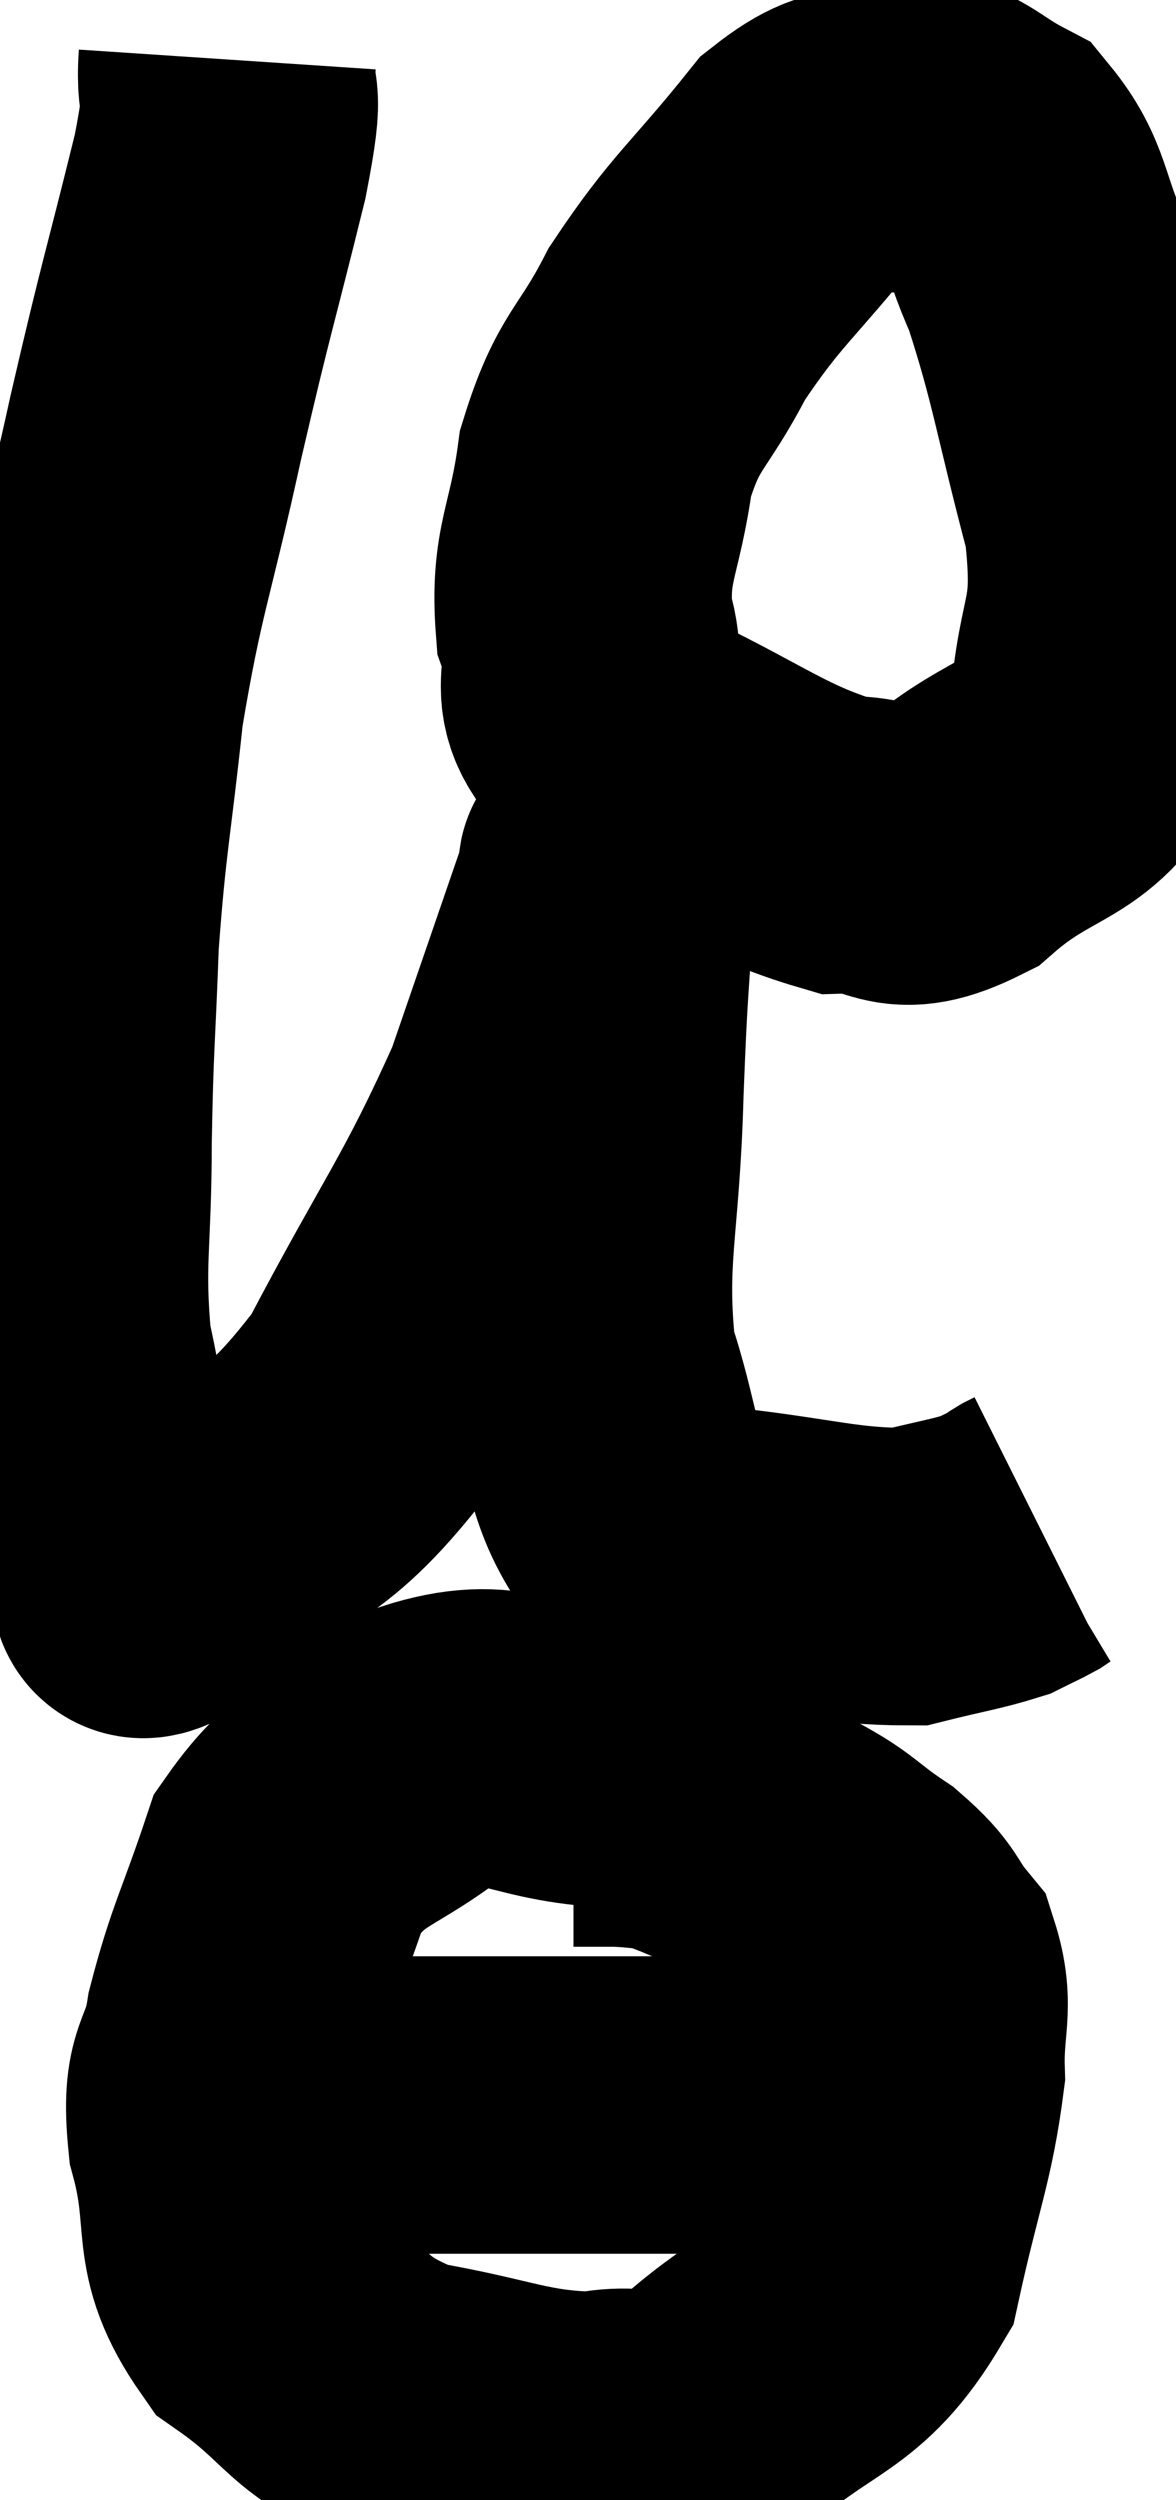 <svg xmlns="http://www.w3.org/2000/svg" viewBox="11.42 2.48 19.768 42.02" width="19.768" height="42.02"><path d="M 15.24 3.48 C 15.18 4.38, 15.42 3.735, 15.12 5.28 C 14.58 7.47, 14.565 7.395, 14.04 9.66 C 13.53 12, 13.38 12.18, 13.02 14.34 C 12.81 16.32, 12.735 16.47, 12.6 18.3 C 12.54 19.98, 12.51 19.95, 12.48 21.66 C 12.48 23.4, 12.345 23.67, 12.48 25.14 C 12.75 26.34, 12.705 26.655, 13.02 27.54 C 13.38 28.11, 13.41 28.335, 13.74 28.68 C 14.04 28.8, 13.335 29.61, 14.34 28.92 C 16.05 27.42, 16.26 27.9, 17.76 25.92 C 19.05 23.46, 19.38 23.145, 20.34 21 C 20.97 19.17, 21.285 18.255, 21.6 17.34 C 21.6 17.34, 21.6 17.295, 21.6 17.34 C 21.6 17.43, 21.645 16.65, 21.6 17.52 C 21.51 19.17, 21.495 18.855, 21.42 20.82 C 21.36 23.1, 21.105 23.58, 21.3 25.38 C 21.75 26.7, 21.66 27.21, 22.2 28.02 C 22.83 28.32, 22.335 28.38, 23.46 28.62 C 25.08 28.8, 25.53 28.98, 26.7 28.98 C 27.42 28.8, 27.66 28.77, 28.14 28.62 C 28.38 28.5, 28.455 28.47, 28.62 28.38 C 28.71 28.32, 28.725 28.305, 28.8 28.26 L 28.92 28.2" fill="none" stroke="black" stroke-width="5"></path><path d="M 26.7 4.86 C 25.83 5.04, 25.935 4.455, 24.96 5.22 C 23.88 6.57, 23.64 6.66, 22.8 7.92 C 22.2 9.09, 21.99 9, 21.6 10.26 C 21.42 11.61, 21.15 11.775, 21.24 12.96 C 21.6 13.98, 20.88 14.07, 21.96 15 C 23.76 15.84, 24.18 16.275, 25.56 16.68 C 26.52 16.65, 26.4 17.16, 27.48 16.62 C 28.68 15.57, 29.22 15.87, 29.88 14.52 C 30 12.87, 30.33 13.065, 30.12 11.22 C 29.58 9.18, 29.535 8.655, 29.04 7.14 C 28.59 6.15, 28.68 5.82, 28.14 5.16 C 27.51 4.83, 27.495 4.68, 26.88 4.5 C 26.28 4.47, 26.115 4.455, 25.68 4.44 L 25.14 4.44" fill="none" stroke="black" stroke-width="5"></path><path d="M 21.66 32.04 C 20.13 31.95, 19.95 31.425, 18.6 31.86 C 17.43 32.82, 17.07 32.625, 16.26 33.78 C 15.81 35.13, 15.66 35.325, 15.36 36.48 C 15.21 37.44, 14.94 37.2, 15.06 38.4 C 15.45 39.84, 15.045 40.14, 15.84 41.28 C 17.04 42.12, 16.845 42.405, 18.24 42.96 C 19.83 43.23, 20.13 43.47, 21.42 43.5 C 22.41 43.29, 22.23 43.8, 23.4 43.08 C 24.75 41.85, 25.245 42.06, 26.1 40.62 C 26.46 38.97, 26.655 38.595, 26.82 37.32 C 26.79 36.42, 26.985 36.225, 26.76 35.52 C 26.34 35.01, 26.49 34.995, 25.92 34.5 C 25.2 34.02, 25.32 33.975, 24.48 33.54 C 23.52 33.15, 23.235 32.97, 22.56 32.76 C 22.17 32.73, 22.155 32.715, 21.78 32.7 C 21.42 32.7, 21.24 32.7, 21.06 32.7 L 21.06 32.7" fill="none" stroke="black" stroke-width="5"></path><path d="M 16.08 37.86 C 18.15 37.86, 18.435 37.86, 20.22 37.86 C 21.72 37.86, 22.02 37.86, 23.22 37.86 C 24.12 37.86, 24.57 37.86, 25.02 37.86 C 25.02 37.86, 24.975 37.86, 25.02 37.86 C 25.11 37.86, 25.035 37.86, 25.2 37.86 C 25.44 37.86, 25.53 37.86, 25.68 37.86 C 25.74 37.86, 25.695 37.86, 25.8 37.86 C 25.95 37.86, 25.98 37.86, 26.1 37.86 L 26.28 37.86" fill="none" stroke="black" stroke-width="5"></path></svg>